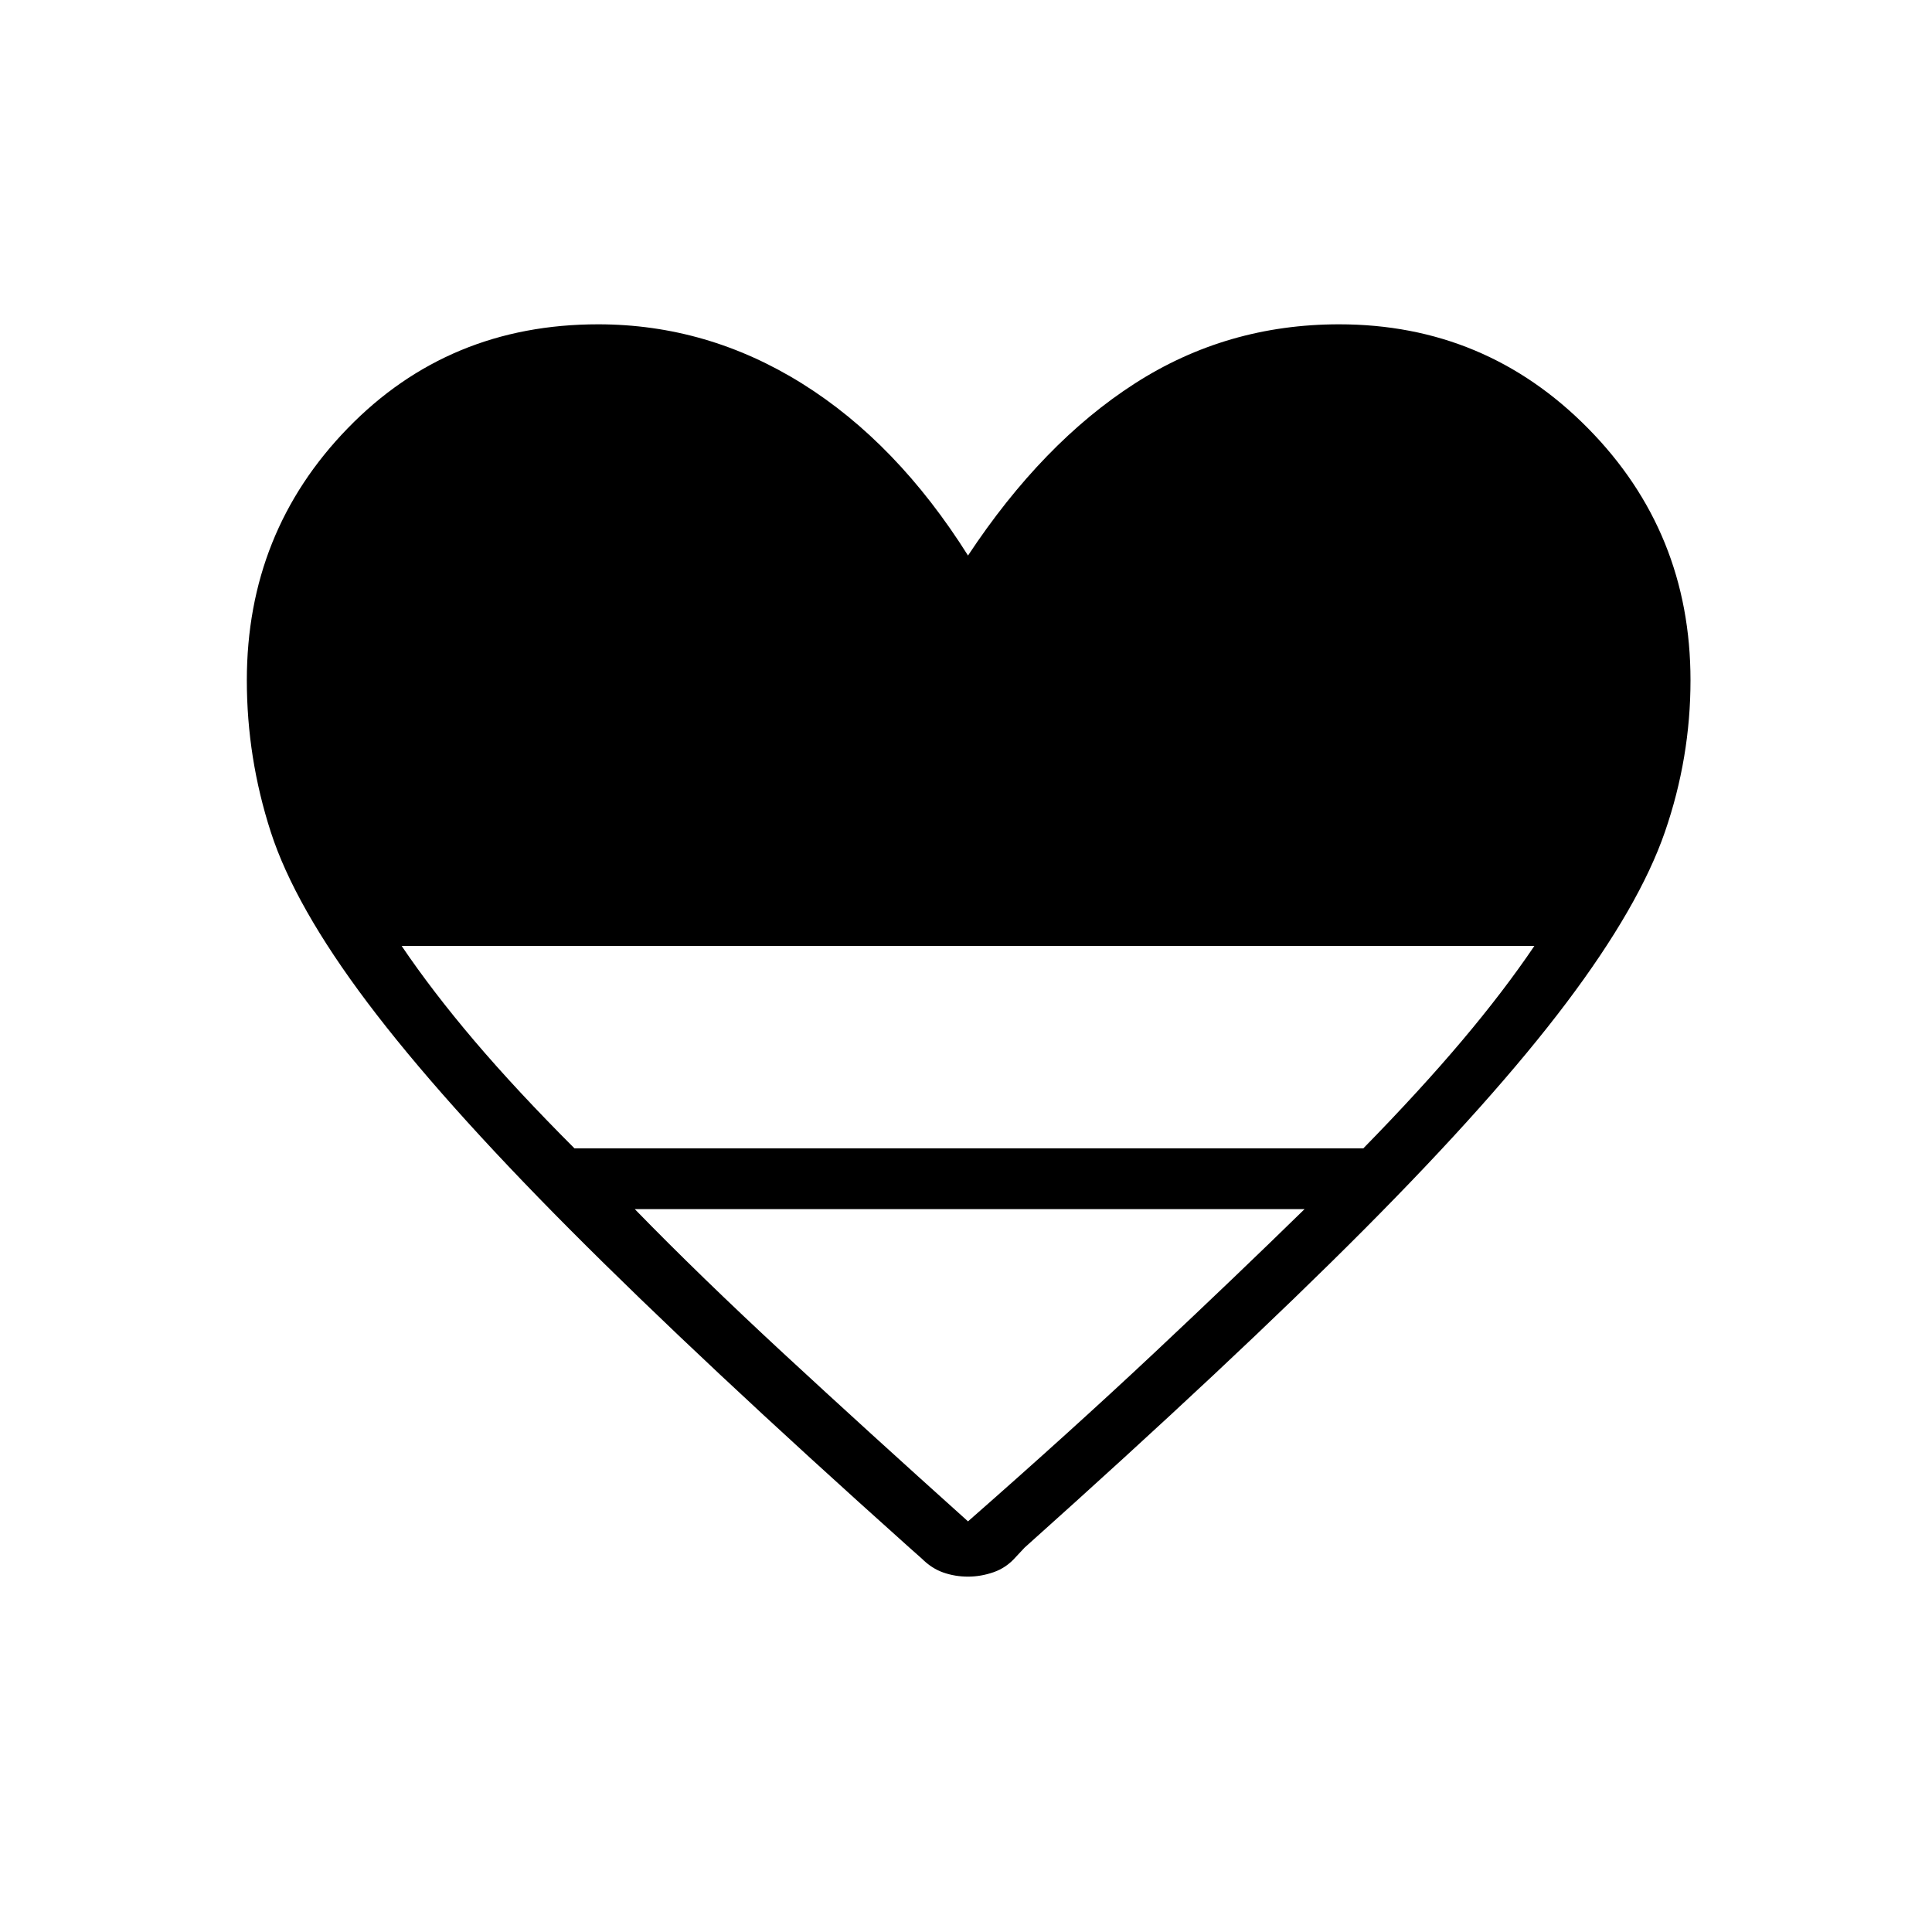 <svg xmlns="http://www.w3.org/2000/svg" height="48" viewBox="0 -960 960 960" width="48"><path d="m458.04-185.54-6.16-5.46q-103.96-93.04-168.53-157.9-64.58-64.87-100.75-112.91-36.18-48.04-48.06-84.82-11.89-36.79-11.89-75.33 0-73.62 50.14-125.25 50.13-51.64 124.44-51.64 54.19 0 101.35 29.45 47.15 29.44 82.42 85.44 37.04-56 82.81-85.44 45.77-29.45 101.61-29.45 72.66 0 123.62 51.64Q840-695.58 840-621.96q0 38.54-12.71 75.33-12.71 36.78-48.89 84.82-36.17 48.04-100.75 112.91-64.57 64.86-168.53 157.9l-4.39 4.69q-4.65 5.31-11 7.52T481-176.58q-6.38 0-12.21-2.02-5.83-2.02-10.75-6.94ZM285.46-389.38h391.96q28.27-28.89 48.98-53.43 20.72-24.54 36.02-47.15H199.58q15.3 22.61 36.15 47.15 20.85 24.54 49.73 53.43ZM481-204.04q51.54-45.23 92.31-83.5t74.92-71.65H315.42q32.5 33.38 73.85 71.65 41.35 38.27 91.73 83.5Z"/></svg>
